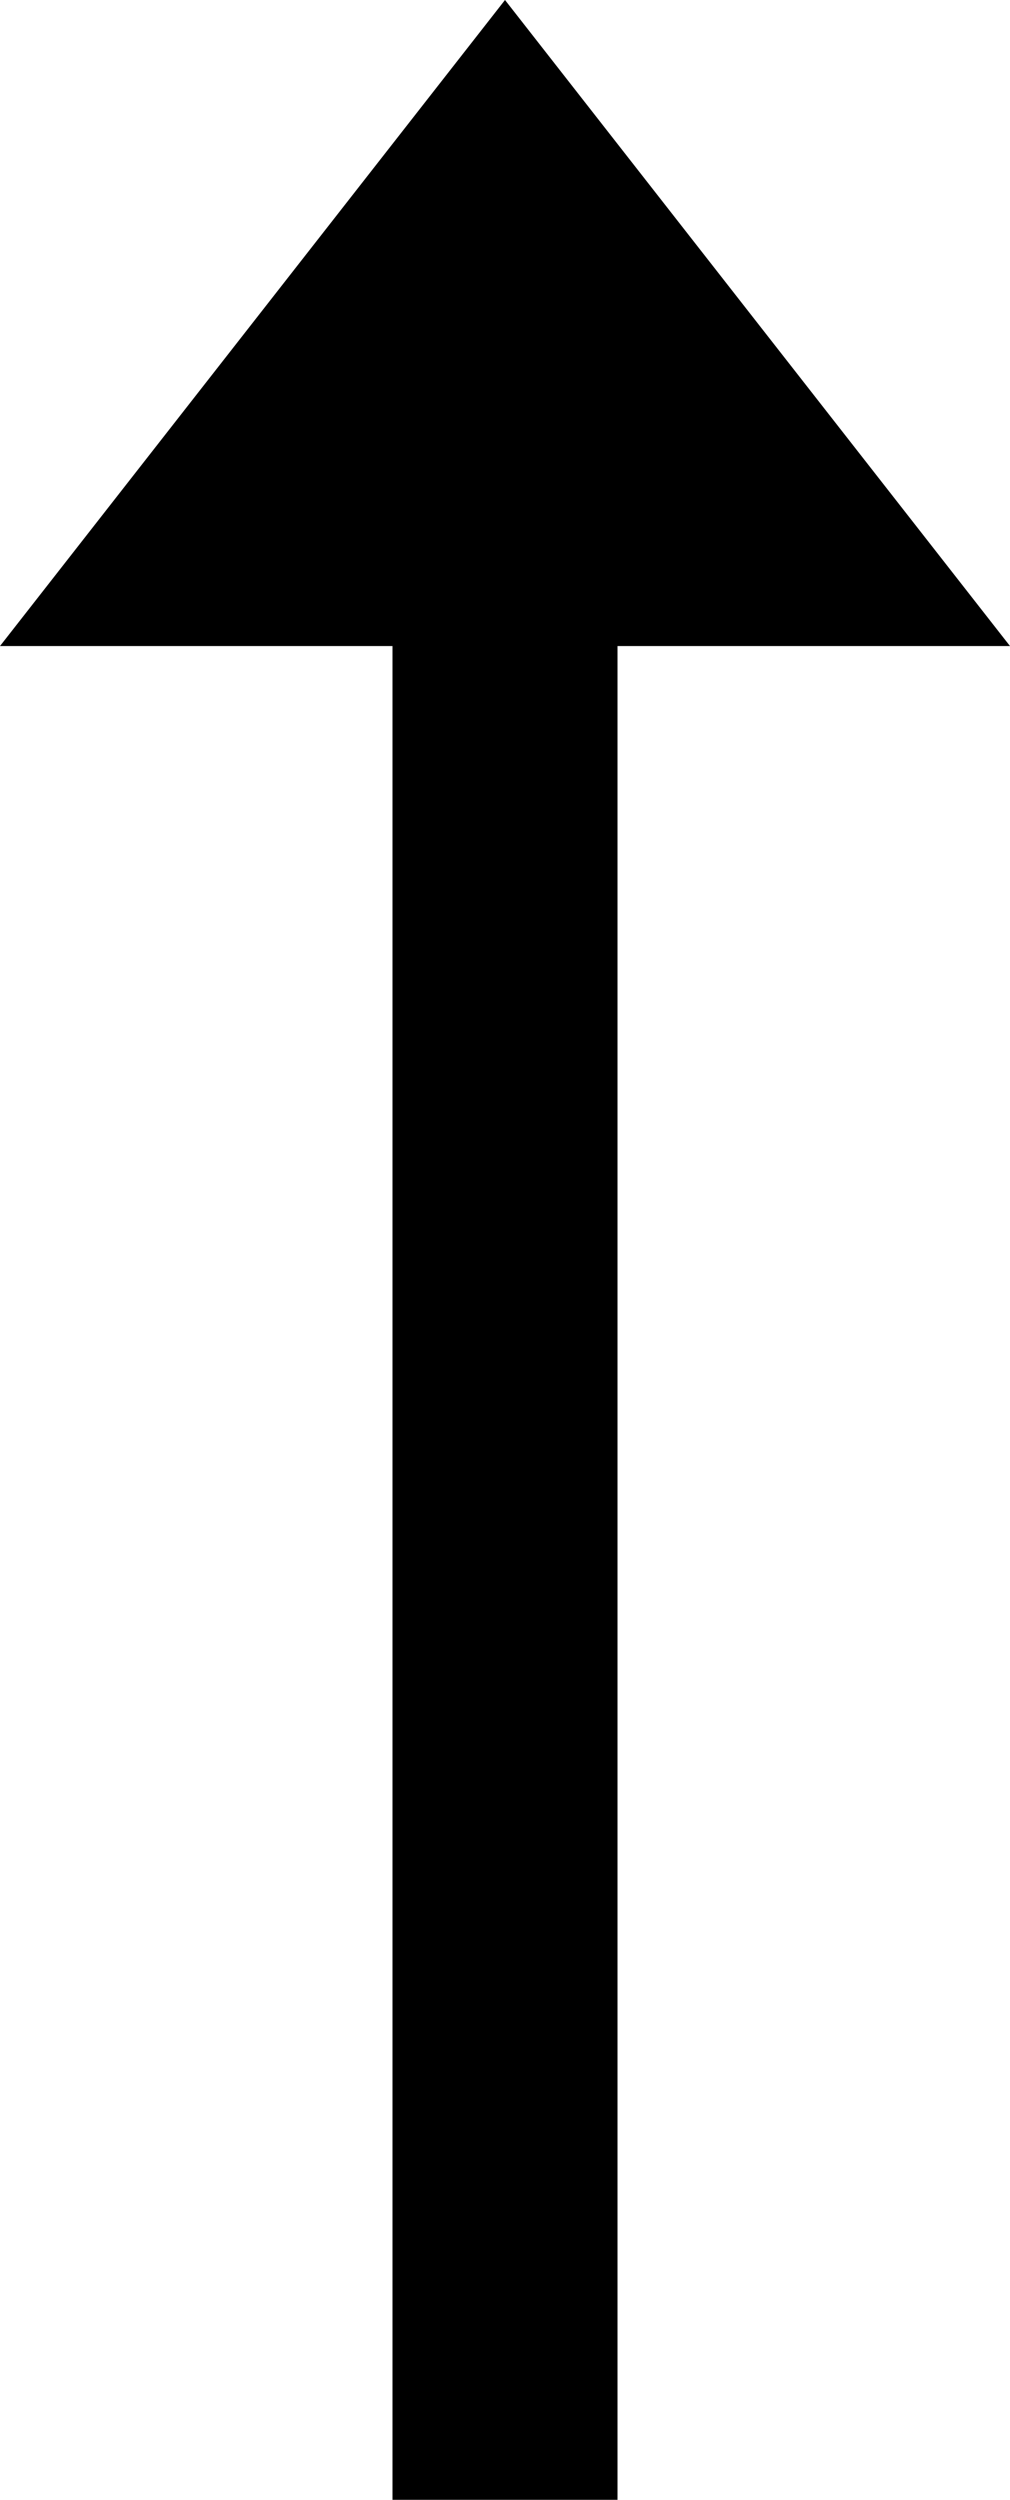 <?xml version="1.0" encoding="UTF-8" standalone="no"?>
<!-- Created with Inkscape (http://www.inkscape.org/) -->

<svg:svg
   xmlns:dc="http://purl.org/dc/elements/1.1/"
   xmlns:cc="http://creativecommons.org/ns#"
   xmlns:rdf="http://www.w3.org/1999/02/22-rdf-syntax-ns#"
   xmlns:svg="http://www.w3.org/2000/svg"
   xmlns:sodipodi="http://sodipodi.sourceforge.net/DTD/sodipodi-0.dtd"
   xmlns:inkscape="http://www.inkscape.org/namespaces/inkscape"
   version="1.0"
   width="364.719"
   height="902.25"
   viewBox="0 0 364.719 902.25"
   id="svg2868"
   xml:space="preserve"
   inkscape:version="0.91 r13725"
   sodipodi:docname="arrow.svg"><sodipodi:namedview
     pagecolor="#ffffff"
     bordercolor="#666666"
     borderopacity="1"
     objecttolerance="10"
     gridtolerance="10"
     guidetolerance="10"
     inkscape:pageopacity="0"
     inkscape:pageshadow="2"
     inkscape:window-width="1855"
     inkscape:window-height="1056"
     id="namedview6"
     showgrid="false"
     fit-margin-top="0"
     fit-margin-left="0"
     fit-margin-right="0"
     fit-margin-bottom="0"
     inkscape:zoom="0.69603731"
     inkscape:cx="238.33808"
     inkscape:cy="415.90132"
     inkscape:window-x="1985"
     inkscape:window-y="24"
     inkscape:window-maximized="1"
     inkscape:current-layer="Ebene_1" /><svg:defs
     id="defs2874" /><namedview
     pagecolor="#ffffff"
     bordercolor="#666666"
     borderopacity="1.0"
     pageopacity="0.0"
     pageshadow="2"
     window-width="640"
     window-height="541"
     zoom="0.345"
     cx="372.047"
     cy="256.668"
     window-x="75"
     window-y="152"
     current-layer="svg2033"
     id="base" /><svg:g
     id="Ebene_1"
     transform="matrix(0,1,-1,0,364.719,0)"><svg:polygon
       points="233.178,0 233.178,141.732 902.25,141.732 902.25,222.986 902.25,222.986 233.178,222.986 233.178,364.719 0,182.359 "
       id="path2050" /></svg:g></svg:svg>